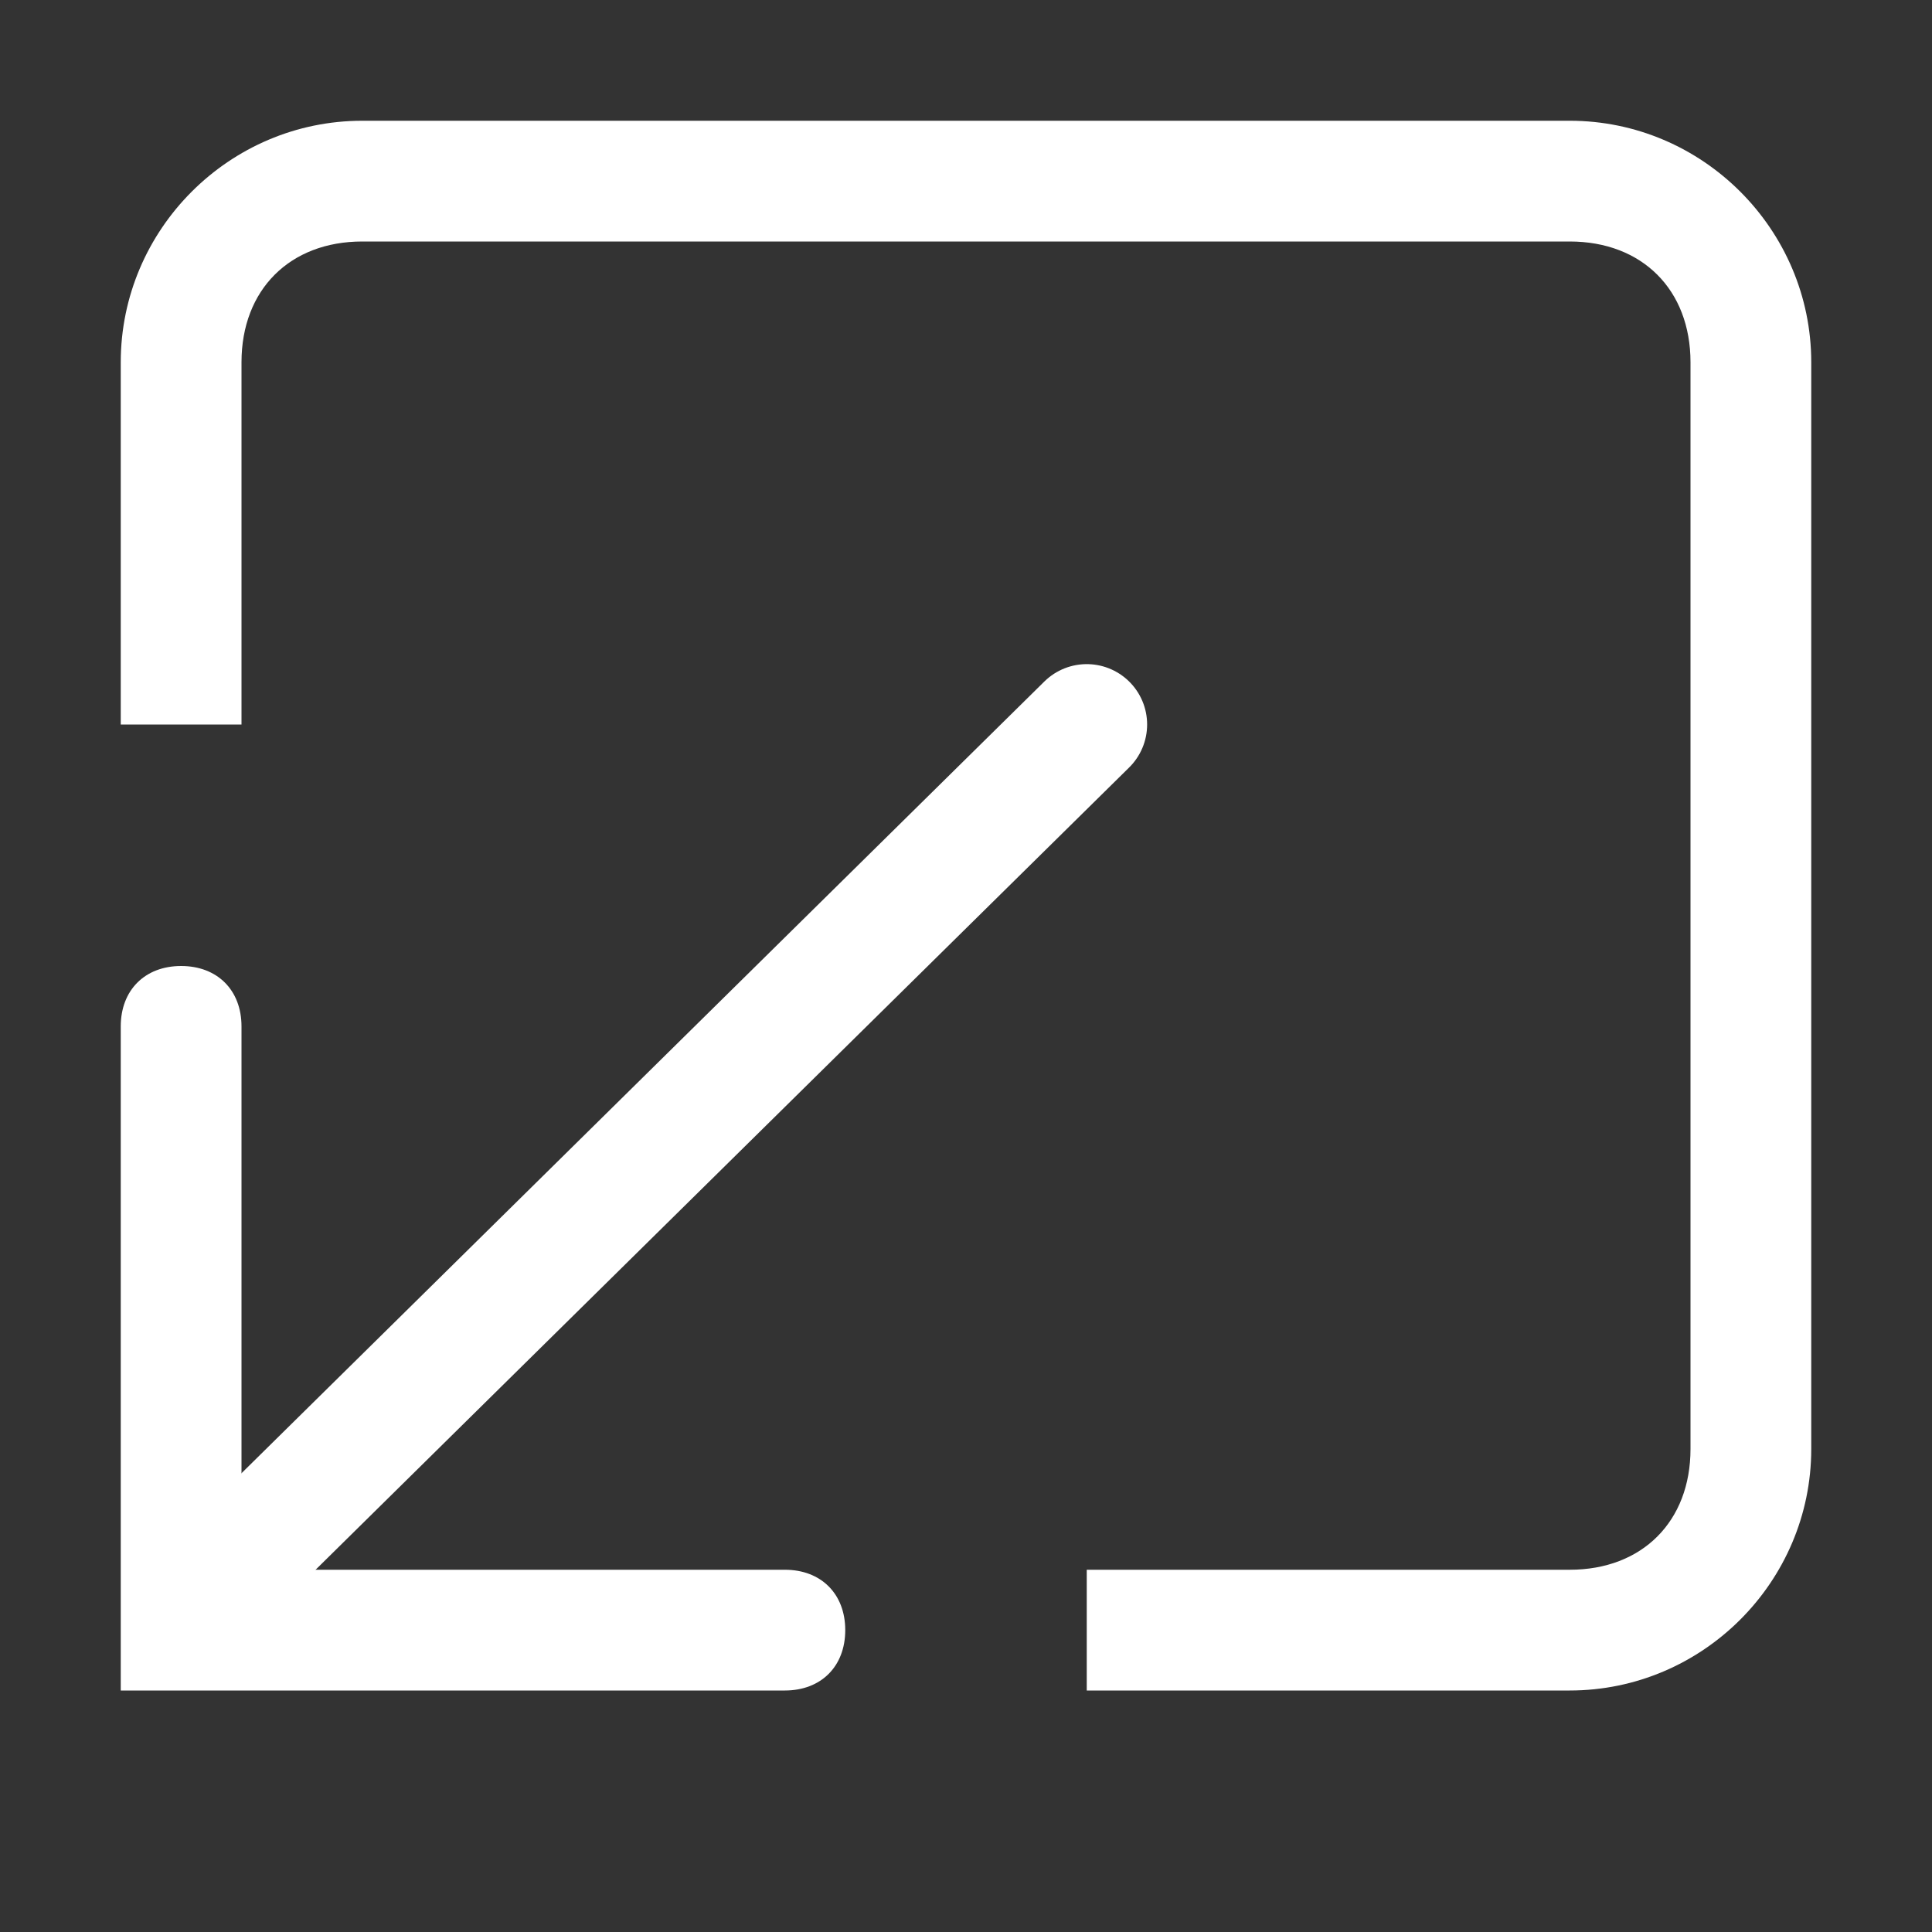 <?xml version="1.0" encoding="utf-8"?>
<!-- Generator: Adobe Illustrator 24.0.0, SVG Export plug_input-In . SVG Version: 6.00 Build 0)  -->
<svg version="1.1" id="缩放" xmlns="http://www.w3.org/2000/svg" xmlns:xlink="http://www.w3.org/1999/xlink" x="0px" y="0px"
	 viewBox="0 0 16 16" style="enable-background:new 0 0 16 16;" xml:space="preserve">
<rect x="0" y="0" width="16" height="16" fill="#333333" stroke="none"/>
<style type="text/css">
	.st0{fill:#FFFFFF;}
	.st1{fill:none;stroke:#FFFFFF;stroke-linecap:round;stroke-miterlimit:10;}
</style>
<g>
	<path class="st0" d="M1.5,8C1.8,8,2,8.2,2,8.5V13h4.5C6.8,13,7,13.2,7,13.5S6.8,14,6.5,14H1V8.5C1,8.2,1.2,8,1.5,8z"/>
</g>
<line class="st1" x1="1.8" y1="13.1" x2="9" y2="6"/>
<path class="st0" d="M3,1C1.9,1,1,1.9,1,3v3h1V3c0-0.6,0.4-1,1-1h10c0.6,0,1,0.4,1,1v9c0,0.6-0.4,1-1,1H9v1h4c1.1,0,2-0.9,2-2V3
	c0-1.1-0.9-2-2-2H3z"/>
</svg>
